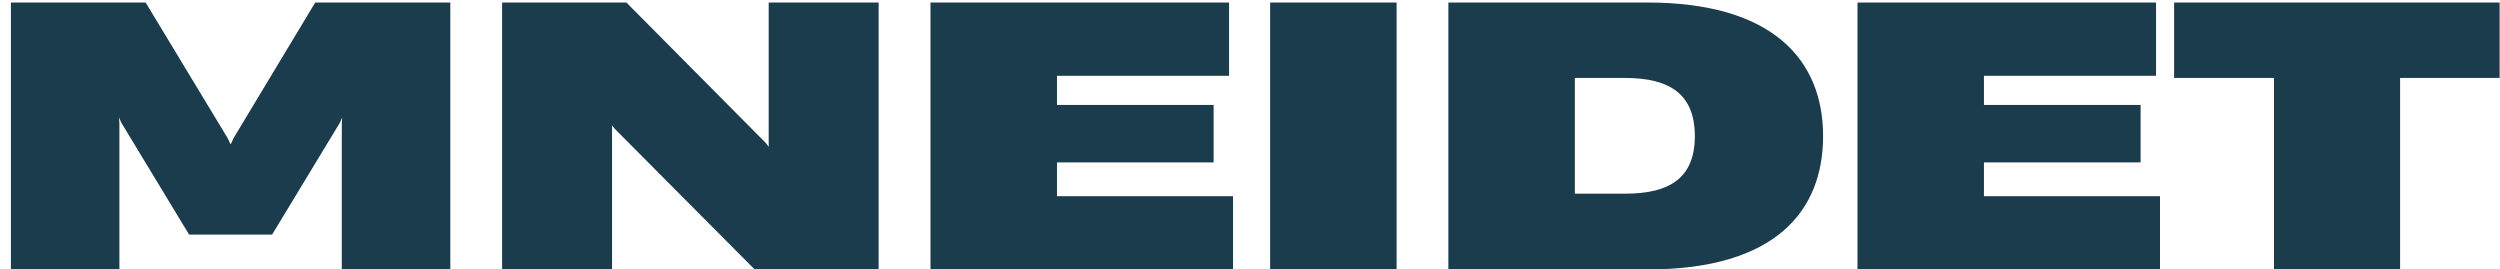 <svg width="167" height="18" viewBox="0 0 167 18" fill="none" xmlns="http://www.w3.org/2000/svg">
    <path d="M7.976 18H0.728V0.168H9.728L15.2 9.216L15.392 9.624H15.416L15.608 9.216L21.056 0.168H30.08V18H22.832V8.256L22.856 7.848L22.712 8.184L18.176 15.672H12.632L8.096 8.184L7.952 7.848L7.976 8.256V18ZM40.885 18H33.541V0.168H41.844L51.157 9.552L51.349 9.816V0.168H58.693V18H50.413L41.053 8.592L40.885 8.376V18ZM82.366 18H62.158V0.168H82.102V5.064H70.606V7.008H81.07V10.848H70.606V13.104H82.366V18ZM93.293 18H84.845V0.168H93.293V18ZM110.047 18H96.751V0.168H110.047C118.399 0.168 121.783 3.984 121.783 9.096C121.783 14.064 118.639 18 110.047 18ZM105.199 5.208V12.936H108.583C111.535 12.936 113.215 11.88 113.215 9.096C113.215 6.288 111.535 5.208 108.559 5.208H105.199ZM144.288 18H124.08V0.168H144.024V5.064H132.528V7.008H142.992V10.848H132.528V13.104H144.288V18ZM160.327 18H151.903V5.208H145.231V0.168H166.975V5.208H160.327V18Z" fill="#1B3C4D"/>
</svg>
